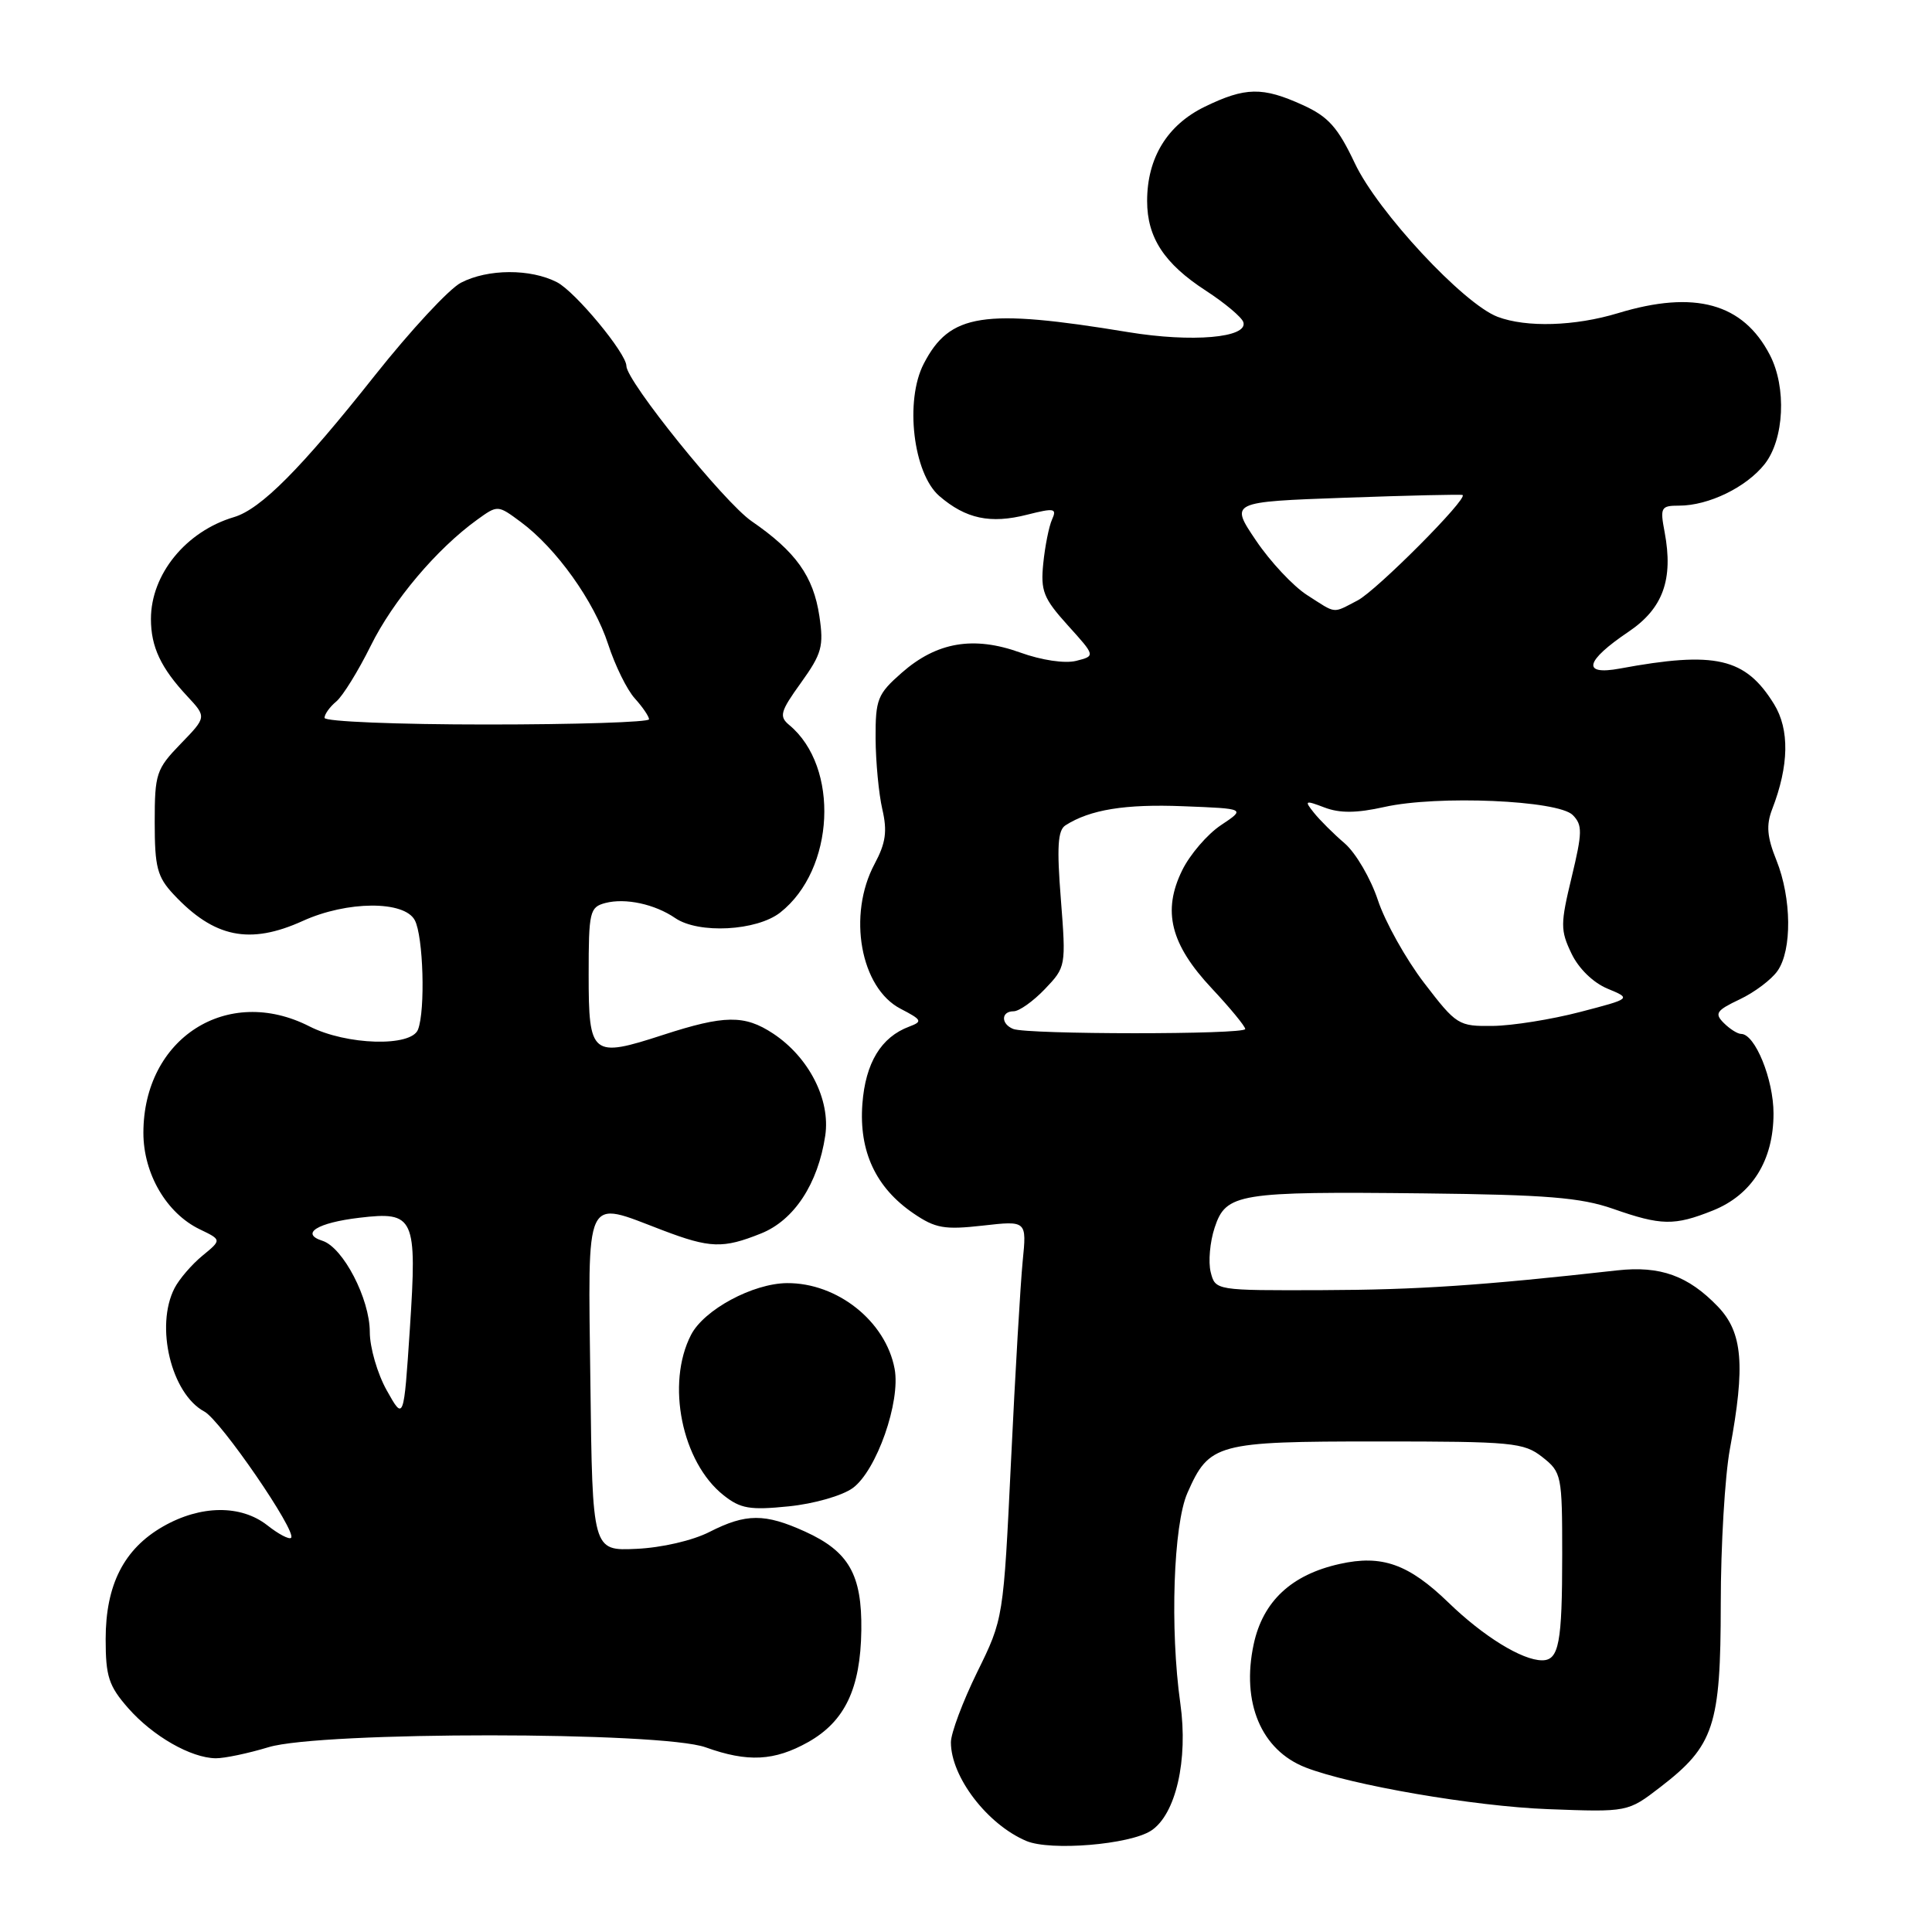 <?xml version="1.0" encoding="UTF-8" standalone="no"?>
<!DOCTYPE svg PUBLIC "-//W3C//DTD SVG 1.1//EN" "http://www.w3.org/Graphics/SVG/1.1/DTD/svg11.dtd" >
<svg xmlns="http://www.w3.org/2000/svg" xmlns:xlink="http://www.w3.org/1999/xlink" version="1.1" viewBox="0 0 256 256">
 <g >
 <path fill="currentColor"
d=" M 152.53 242.57 C 155.80 240.43 157.46 233.20 156.40 225.72 C 155.01 215.84 155.48 202.04 157.34 197.82 C 160.24 191.25 161.18 191.00 182.59 191.00 C 200.44 191.00 201.91 191.14 204.37 193.07 C 206.92 195.08 207.00 195.47 207.00 205.99 C 207.00 217.72 206.57 220.00 204.34 220.00 C 201.69 220.00 196.55 216.83 191.93 212.35 C 186.65 207.24 183.11 205.98 177.52 207.23 C 171.12 208.65 167.34 212.18 166.12 217.87 C 164.46 225.61 167.12 231.91 173.00 234.20 C 179.01 236.54 195.35 239.35 205.09 239.72 C 215.69 240.12 215.69 240.12 219.99 236.81 C 227.13 231.32 228.00 228.69 228.01 212.52 C 228.01 204.81 228.56 195.57 229.22 192.00 C 231.28 180.91 230.92 176.56 227.63 173.13 C 223.70 169.04 219.99 167.70 214.30 168.33 C 196.33 170.34 187.80 170.91 175.27 170.95 C 161.04 171.00 161.04 171.00 160.42 168.55 C 160.09 167.21 160.32 164.55 160.95 162.66 C 162.45 158.12 164.02 157.86 188.73 158.13 C 204.91 158.31 209.45 158.68 213.73 160.17 C 220.12 162.41 221.86 162.44 226.96 160.40 C 232.15 158.32 235.00 153.77 235.00 147.54 C 235.00 143.01 232.55 137.00 230.71 137.00 C 230.24 137.00 229.21 136.35 228.41 135.55 C 227.15 134.29 227.42 133.89 230.52 132.42 C 232.47 131.50 234.73 129.80 235.53 128.65 C 237.47 125.89 237.40 119.03 235.39 114.00 C 234.14 110.90 234.01 109.34 234.82 107.23 C 237.06 101.44 237.14 96.66 235.07 93.30 C 231.27 87.15 227.31 86.24 214.62 88.59 C 209.56 89.52 210.02 87.60 215.79 83.71 C 220.36 80.63 221.75 76.78 220.57 70.50 C 219.95 67.24 220.08 67.00 222.49 67.00 C 226.40 67.00 231.41 64.56 233.83 61.49 C 236.42 58.20 236.75 51.34 234.52 47.04 C 230.97 40.18 224.56 38.41 214.41 41.49 C 208.68 43.23 202.25 43.42 198.44 41.98 C 193.90 40.25 182.56 28.06 179.53 21.65 C 177.26 16.85 176.01 15.46 172.63 13.92 C 167.29 11.49 165.02 11.53 159.64 14.14 C 154.67 16.56 152.00 20.92 152.00 26.63 C 152.00 31.47 154.26 34.93 159.76 38.50 C 162.30 40.15 164.55 42.04 164.75 42.69 C 165.40 44.76 157.95 45.40 149.50 44.01 C 130.27 40.84 125.85 41.52 122.40 48.20 C 119.86 53.10 121.01 62.75 124.47 65.73 C 127.98 68.75 131.23 69.44 136.10 68.20 C 139.71 67.29 140.07 67.35 139.40 68.84 C 138.99 69.75 138.47 72.37 138.24 74.64 C 137.87 78.30 138.25 79.27 141.49 82.86 C 145.16 86.92 145.16 86.92 142.59 87.57 C 141.09 87.94 138.02 87.49 135.17 86.46 C 128.99 84.24 124.12 85.07 119.48 89.15 C 116.27 91.97 116.00 92.65 116.02 97.85 C 116.04 100.96 116.44 105.18 116.91 107.22 C 117.59 110.15 117.37 111.70 115.89 114.47 C 112.27 121.23 114.01 130.92 119.34 133.67 C 122.17 135.14 122.28 135.35 120.48 136.03 C 116.75 137.42 114.68 140.83 114.27 146.27 C 113.80 152.56 116.04 157.37 121.04 160.78 C 123.94 162.76 125.14 162.97 130.21 162.40 C 136.05 161.74 136.05 161.74 135.51 167.12 C 135.22 170.08 134.52 181.95 133.97 193.50 C 132.96 214.50 132.96 214.50 129.48 221.57 C 127.57 225.47 126.00 229.65 126.00 230.87 C 126.00 235.44 130.82 241.75 136.00 243.94 C 139.20 245.29 149.70 244.42 152.53 242.57 Z  M 35.59 231.51 C 42.53 229.41 87.64 229.42 93.50 231.53 C 99.07 233.53 102.60 233.35 107.08 230.84 C 111.95 228.10 114.02 223.75 114.13 216.04 C 114.23 208.65 112.48 205.58 106.67 202.94 C 101.34 200.52 98.85 200.53 94.03 202.98 C 91.79 204.13 87.67 205.08 84.32 205.23 C 78.50 205.50 78.50 205.50 78.23 183.25 C 77.92 157.76 77.32 159.03 87.76 163.00 C 94.09 165.41 95.80 165.46 100.82 163.45 C 105.22 161.70 108.39 156.87 109.35 150.48 C 110.06 145.71 107.18 140.08 102.44 136.95 C 98.65 134.45 95.99 134.49 87.86 137.13 C 78.40 140.21 78.00 139.89 78.00 129.15 C 78.00 120.78 78.14 120.20 80.22 119.65 C 82.88 118.96 86.77 119.80 89.47 121.65 C 92.57 123.77 100.27 123.36 103.39 120.91 C 110.62 115.22 111.27 101.62 104.58 96.07 C 103.21 94.93 103.38 94.29 106.14 90.46 C 108.90 86.61 109.17 85.63 108.57 81.63 C 107.78 76.36 105.45 73.09 99.59 69.06 C 95.96 66.56 83.00 50.50 83.00 48.49 C 83.00 46.82 76.24 38.66 73.81 37.40 C 70.30 35.59 64.65 35.61 61.08 37.46 C 59.52 38.26 54.41 43.78 49.70 49.71 C 39.88 62.11 34.55 67.47 31.00 68.52 C 24.64 70.41 20.00 76.09 20.00 82.02 C 20.00 85.71 21.31 88.50 24.81 92.25 C 27.38 95.01 27.38 95.01 23.94 98.56 C 20.70 101.91 20.50 102.51 20.50 108.97 C 20.50 114.92 20.84 116.20 23.00 118.51 C 28.37 124.26 33.09 125.22 40.14 122.02 C 46.00 119.36 53.57 119.32 54.96 121.93 C 56.09 124.03 56.38 133.85 55.39 136.42 C 54.50 138.75 45.91 138.50 41.00 136.00 C 30.12 130.45 19.01 137.57 19.00 150.10 C 19.00 155.53 22.07 160.77 26.47 162.89 C 29.38 164.29 29.38 164.29 26.82 166.39 C 25.41 167.55 23.75 169.48 23.13 170.68 C 20.53 175.72 22.69 184.69 27.08 187.04 C 29.23 188.19 39.37 202.96 38.57 203.77 C 38.31 204.02 36.90 203.28 35.42 202.11 C 31.91 199.36 26.58 199.42 21.60 202.27 C 16.42 205.24 14.00 209.99 14.00 217.20 C 14.00 222.14 14.41 223.40 16.99 226.34 C 20.25 230.05 25.30 232.94 28.59 232.98 C 29.74 232.99 32.89 232.33 35.59 231.51 Z  M 113.00 197.17 C 116.15 194.86 119.36 185.72 118.54 181.37 C 117.36 175.07 110.95 169.97 104.28 170.02 C 99.75 170.06 93.29 173.54 91.57 176.87 C 88.23 183.32 90.34 193.75 95.88 198.13 C 98.12 199.91 99.37 200.12 104.50 199.60 C 107.87 199.26 111.60 198.19 113.00 197.17 Z  M 134.25 136.34 C 132.60 135.67 132.64 134.00 134.31 134.00 C 135.04 134.00 136.90 132.68 138.45 131.06 C 141.24 128.14 141.26 128.03 140.57 119.16 C 140.02 112.24 140.16 110.01 141.18 109.36 C 144.43 107.28 149.10 106.52 156.78 106.83 C 165.07 107.15 165.07 107.15 161.78 109.34 C 159.98 110.54 157.67 113.23 156.65 115.31 C 153.99 120.72 155.09 125.12 160.57 130.97 C 163.01 133.57 165.00 136.00 165.00 136.35 C 165.00 137.10 136.11 137.09 134.25 136.34 Z  M 188.71 130.25 C 186.29 127.09 183.53 122.15 182.58 119.28 C 181.63 116.41 179.65 113.02 178.18 111.75 C 176.71 110.49 174.87 108.66 174.10 107.69 C 172.80 106.07 172.91 106.01 175.51 107.00 C 177.53 107.77 179.76 107.75 183.43 106.93 C 190.47 105.35 206.48 106.04 208.40 108.00 C 209.70 109.32 209.68 110.30 208.25 116.24 C 206.76 122.42 206.75 123.26 208.22 126.33 C 209.17 128.33 211.10 130.21 213.00 131.00 C 216.18 132.32 216.18 132.32 209.34 134.10 C 205.58 135.08 200.39 135.91 197.81 135.94 C 193.25 136.00 192.99 135.83 188.71 130.25 Z  M 173.18 78.84 C 171.36 77.67 168.31 74.42 166.42 71.61 C 162.97 66.50 162.97 66.50 178.24 65.95 C 186.63 65.65 193.64 65.49 193.80 65.59 C 194.56 66.04 182.38 78.27 179.89 79.56 C 176.49 81.32 177.16 81.39 173.18 78.84 Z  M 51.25 184.24 C 50.01 182.03 49.00 178.55 49.00 176.50 C 49.00 172.10 45.46 165.28 42.72 164.41 C 39.74 163.46 42.05 162.02 47.61 161.36 C 54.93 160.49 55.28 161.25 54.31 176.05 C 53.50 188.26 53.50 188.26 51.25 184.24 Z  M 43.00 95.12 C 43.00 94.64 43.70 93.66 44.56 92.95 C 45.41 92.24 47.46 88.93 49.12 85.58 C 52.07 79.60 57.85 72.75 63.22 68.87 C 65.95 66.90 65.95 66.90 69.00 69.16 C 73.71 72.64 78.73 79.67 80.58 85.36 C 81.50 88.19 83.09 91.43 84.13 92.56 C 85.16 93.70 86.00 94.94 86.00 95.31 C 86.00 95.69 76.33 96.00 64.50 96.00 C 52.67 96.00 43.00 95.61 43.00 95.12 Z "/>
</g>
</svg>
